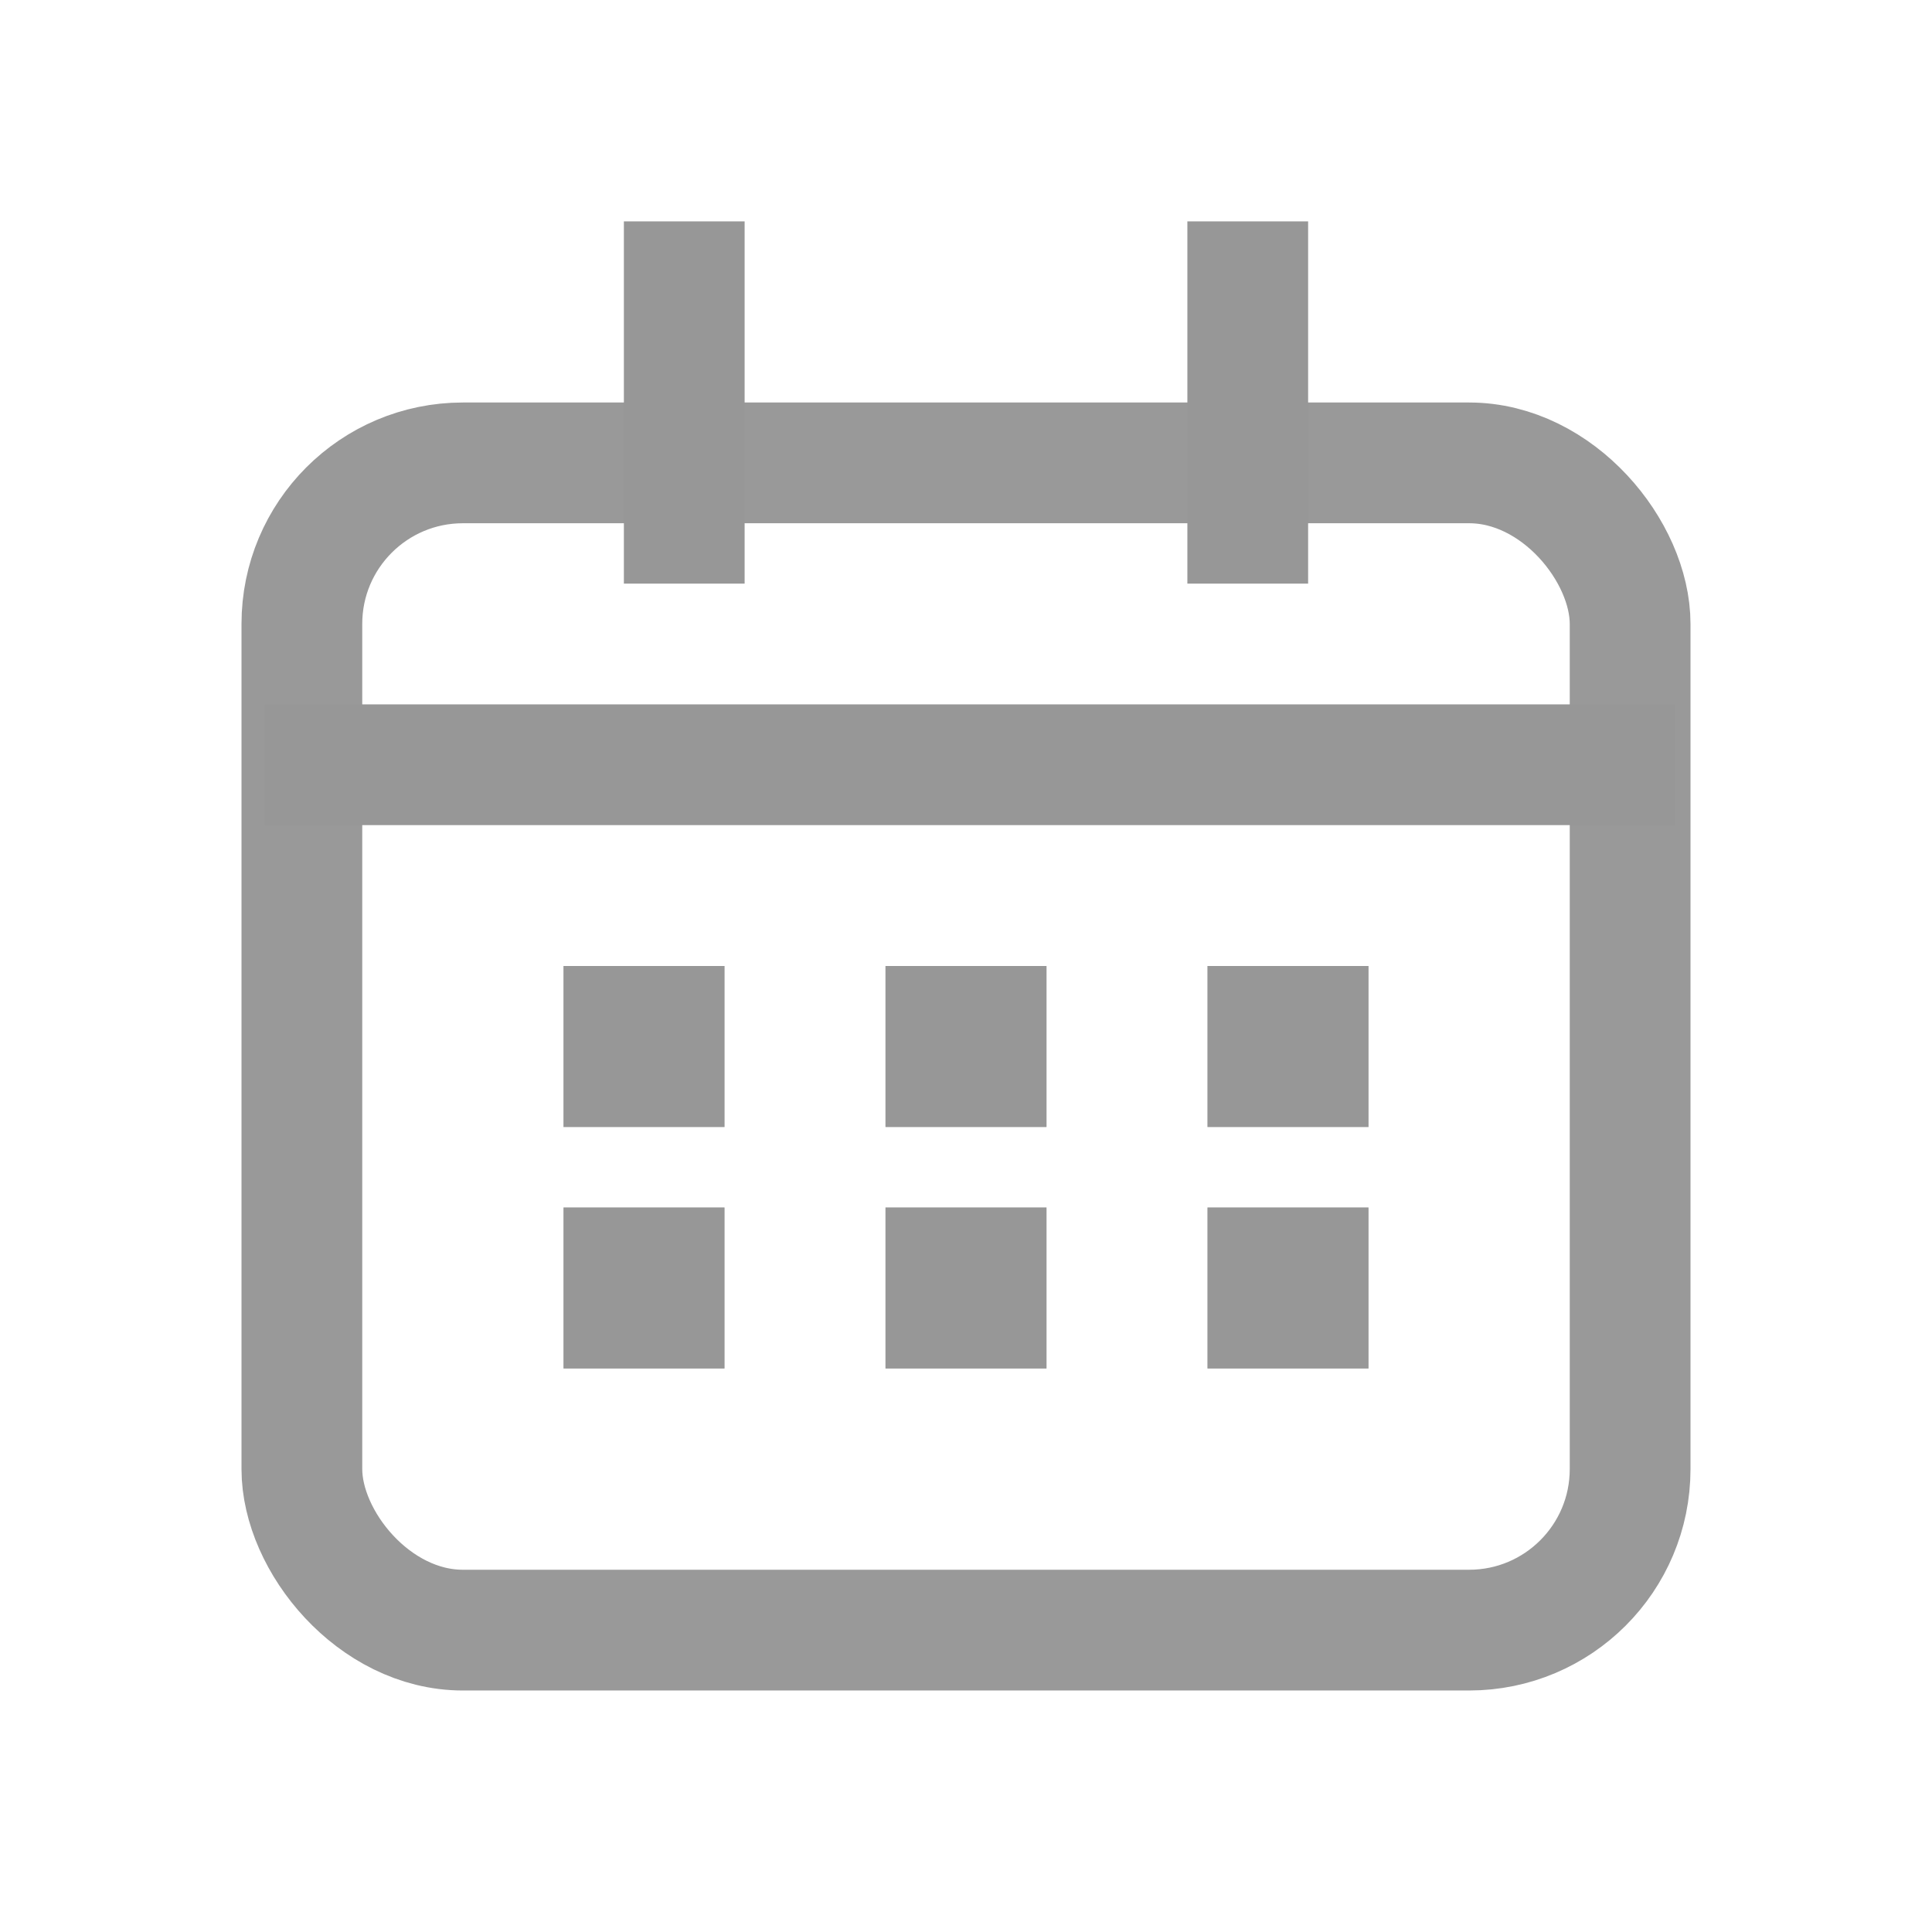 <?xml version="1.0" encoding="UTF-8"?>
<svg width="24px" height="24px" viewBox="0 0 24 24" version="1.1" xmlns="http://www.w3.org/2000/svg" xmlns:xlink="http://www.w3.org/1999/xlink">
    <!-- Generator: Sketch 49.3 (51167) - http://www.bohemiancoding.com/sketch -->
    <title>icon_calendar</title>
    <desc>Created with Sketch.</desc>
    <defs>
        <rect id="path-1" x="7" y="12" width="2" height="2"></rect>
        <rect id="path-2" x="11" y="12" width="2" height="2"></rect>
        <rect id="path-3" x="15" y="12" width="2" height="2"></rect>
        <rect id="path-4" x="7" y="15" width="2" height="2"></rect>
        <rect id="path-5" x="11" y="15" width="2" height="2"></rect>
        <rect id="path-6" x="15" y="15" width="2" height="2"></rect>
    </defs>
    <g id="icon_calendar" stroke="none" stroke-width="1" fill="none" fill-rule="evenodd">
        <rect id="Rectangle-9" stroke="#999999" stroke-width="1.5" x="3.75" y="5.75" width="16.5" height="14.5" rx="2"></rect>
        <g id="Rectangle-11">
            <use fill="#D8D8D8" fill-rule="evenodd" xlink:href="#path-1"></use>
            <rect stroke="#979797" stroke-width="1" x="7.5" y="12.5" width="1" height="1"></rect>
        </g>
        <g id="Rectangle-11">
            <use fill="#D8D8D8" fill-rule="evenodd" xlink:href="#path-2"></use>
            <rect stroke="#979797" stroke-width="1" x="11.5" y="12.5" width="1" height="1"></rect>
        </g>
        <g id="Rectangle-11">
            <use fill="#D8D8D8" fill-rule="evenodd" xlink:href="#path-3"></use>
            <rect stroke="#979797" stroke-width="1" x="15.5" y="12.5" width="1" height="1"></rect>
        </g>
        <g id="Rectangle-11">
            <use fill="#D8D8D8" fill-rule="evenodd" xlink:href="#path-4"></use>
            <rect stroke="#979797" stroke-width="1" x="7.5" y="15.5" width="1" height="1"></rect>
        </g>
        <g id="Rectangle-11">
            <use fill="#D8D8D8" fill-rule="evenodd" xlink:href="#path-5"></use>
            <rect stroke="#979797" stroke-width="1" x="11.5" y="15.5" width="1" height="1"></rect>
        </g>
        <g id="Rectangle-11">
            <use fill="#D8D8D8" fill-rule="evenodd" xlink:href="#path-6"></use>
            <rect stroke="#979797" stroke-width="1" x="15.5" y="15.5" width="1" height="1"></rect>
        </g>
        <path d="M4.042,9.5 L20.054,9.5" id="Line-20" stroke="#979797" stroke-width="1.5" stroke-linecap="square"></path>
        <path d="M8.5,3.5 L8.5,6.5" id="Line-21" stroke="#979797" stroke-width="1.5" stroke-linecap="square"></path>
        <path d="M15.5,3.5 L15.5,6.5" id="Line-22" stroke="#979797" stroke-width="1.5" stroke-linecap="square"></path>
    </g>
</svg>